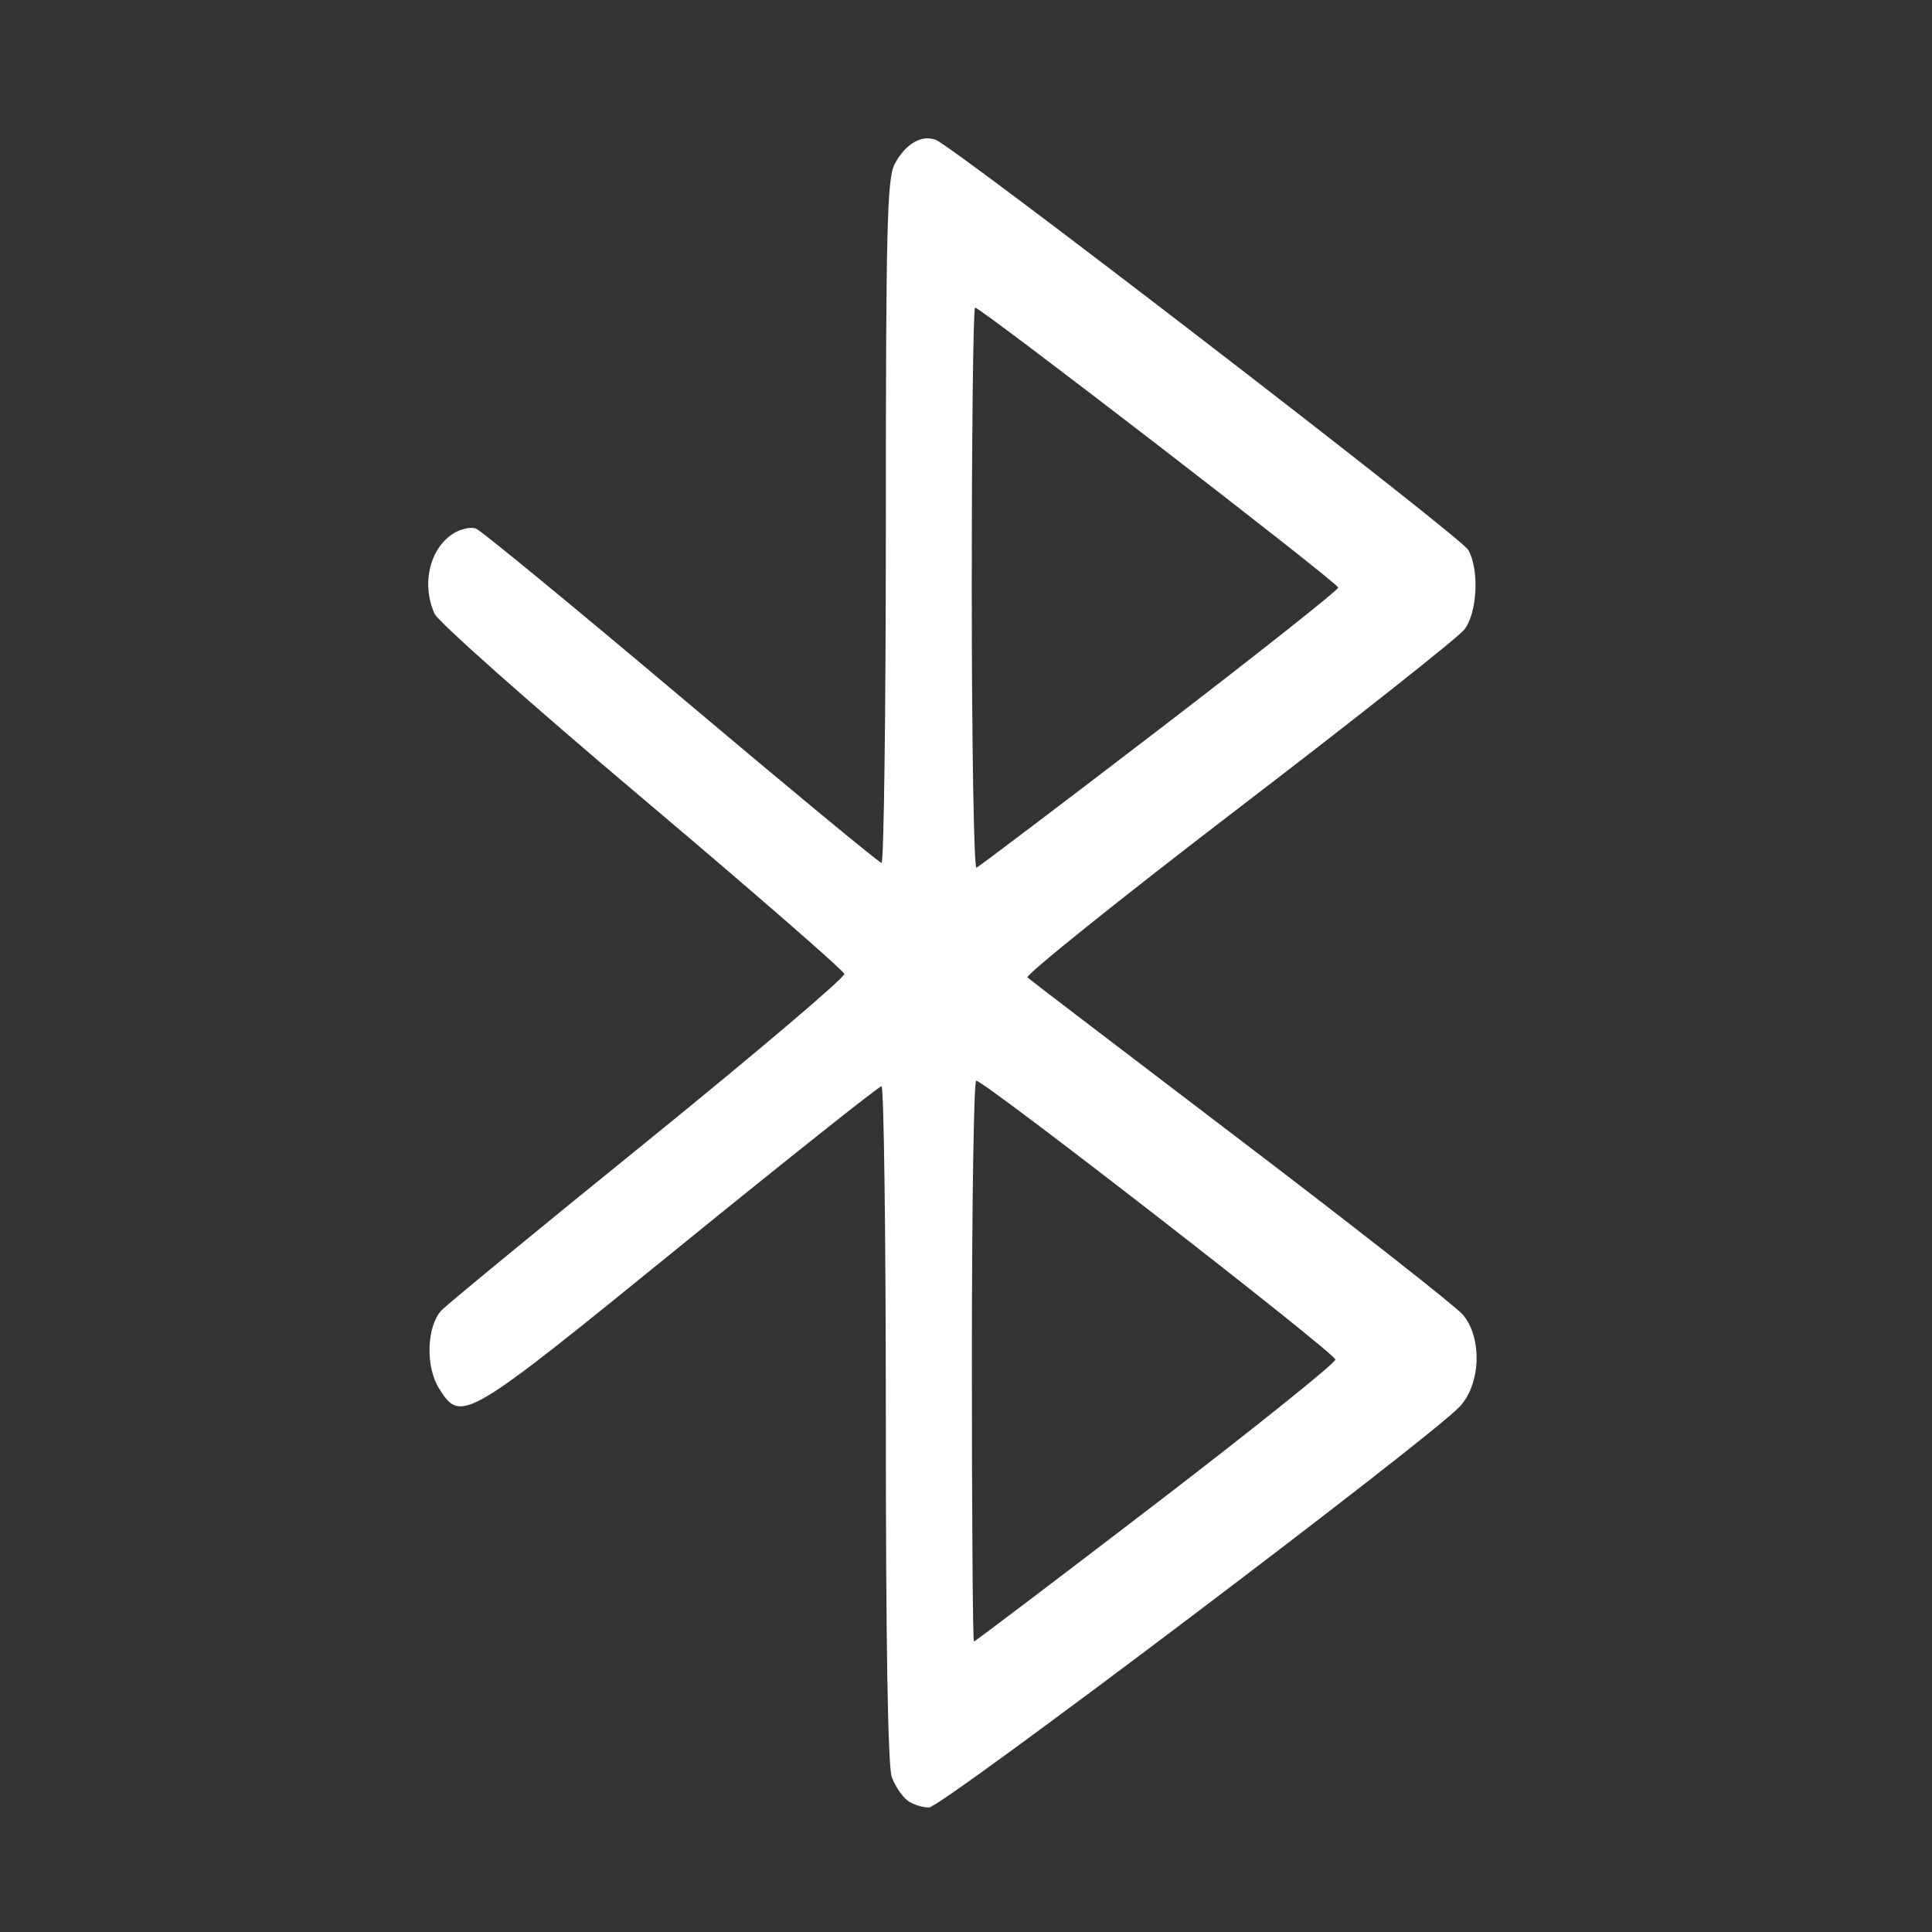 <?xml version="1.0" encoding="UTF-8" standalone="no"?>
<svg
   width="64"
   height="64"
   version="1.1"
   viewBox="0 0 16.933 16.933"
   id="svg7"
   sodipodi:docname="bluetooth.svg"
   inkscape:version="1.4.2 (ebf0e940d0, 2025-05-08)"
   xmlns:inkscape="http://www.inkscape.org/namespaces/inkscape"
   xmlns:sodipodi="http://sodipodi.sourceforge.net/DTD/sodipodi-0.dtd"
   xmlns="http://www.w3.org/2000/svg"
   xmlns:svg="http://www.w3.org/2000/svg"
   xmlns:rdf="http://www.w3.org/1999/02/22-rdf-syntax-ns#"
   xmlns:cc="http://creativecommons.org/ns#"
   xmlns:dc="http://purl.org/dc/elements/1.1/">
  <rect x="0" y="0" width="16.933" height="16.933" fill="#333333" stroke="none"/>
  <sodipodi:namedview
     id="namedview7"
     pagecolor="#9c4444"
     bordercolor="#000000"
     borderopacity="0.25"
     inkscape:showpageshadow="2"
     inkscape:pageopacity="0.0"
     inkscape:pagecheckerboard="0"
     inkscape:deskcolor="#d1d1d1"
     inkscape:zoom="4.3531261"
     inkscape:cx="36.755195"
     inkscape:cy="25.958357"
     inkscape:window-width="1280"
     inkscape:window-height="669"
     inkscape:window-x="180"
     inkscape:window-y="166"
     inkscape:window-maximized="0"
     inkscape:current-layer="svg7"
     showgrid="false" />
  <defs
     id="defs2">
    <filter
       style="color-interpolation-filters:sRGB;"
       inkscape:label="Blur"
       id="filter3"
       x="-0.108"
       y="-0.109"
       width="1.217"
       height="1.217">
      <feGaussianBlur
         stdDeviation="0.5 0.5"
         result="blur"
         id="feGaussianBlur3" />
    </filter>
  </defs>
  <path
     id="path17"
     style="fill:#ffffff;fill-opacity:1;stroke:none;stroke-width:0.437;stroke-dasharray:none;stroke-dashoffset:2.2;stroke-opacity:0.3"
     d="m 8.104,1.214 c -0.097,0.013 -0.196,0.095 -0.264,0.227 -0.065,0.126 -0.076,0.567 -0.076,3.134 0,1.643 -0.017,2.988 -0.038,2.988 C 7.707,7.563 6.917,6.91 5.972,6.113 5.028,5.317 4.218,4.651 4.172,4.633 4.126,4.615 4.033,4.636 3.967,4.68 3.763,4.814 3.693,5.124 3.809,5.38 3.842,5.451 4.66,6.177 5.628,6.994 6.596,7.811 7.393,8.505 7.4,8.536 7.406,8.567 6.632,9.224 5.679,9.997 4.725,10.769 3.91,11.44 3.867,11.487 c -0.128,0.142 -0.138,0.491 -0.02,0.68 0.194,0.31 0.22,0.295 2.111,-1.242 0.951,-0.773 1.747,-1.405 1.768,-1.405 0.021,0 0.038,1.331 0.038,2.957 0,1.933 0.018,3.006 0.052,3.098 0.029,0.078 0.09,0.169 0.136,0.204 0.045,0.035 0.131,0.063 0.19,0.063 0.111,0 4.396,-3.237 4.653,-3.515 0.185,-0.2 0.197,-0.605 0.025,-0.806 -0.062,-0.072 -0.937,-0.759 -1.945,-1.526 C 9.869,9.229 9.027,8.587 9.005,8.567 8.983,8.548 9.812,7.882 10.849,7.088 11.887,6.294 12.78,5.587 12.834,5.518 12.948,5.373 12.967,4.995 12.869,4.82 12.806,4.706 8.361,1.284 8.2,1.225 8.169,1.214 8.137,1.21 8.104,1.214 Z M 8.546,2.696 c 0.051,0 3.183,2.414 3.183,2.454 0,0.021 -0.704,0.579 -1.565,1.239 -0.861,0.66 -1.584,1.207 -1.606,1.216 -0.022,0.009 -0.041,-1.091 -0.041,-2.445 0,-1.355 0.013,-2.463 0.029,-2.463 z m 0.009,6.775 c 0.073,0.001 3.149,2.39 3.149,2.445 0,0.031 -0.708,0.599 -1.575,1.264 -0.867,0.664 -1.583,1.207 -1.593,1.207 -0.01,0 -0.018,-1.106 -0.018,-2.458 0,-1.352 0.017,-2.459 0.038,-2.458 z" />
</svg>
